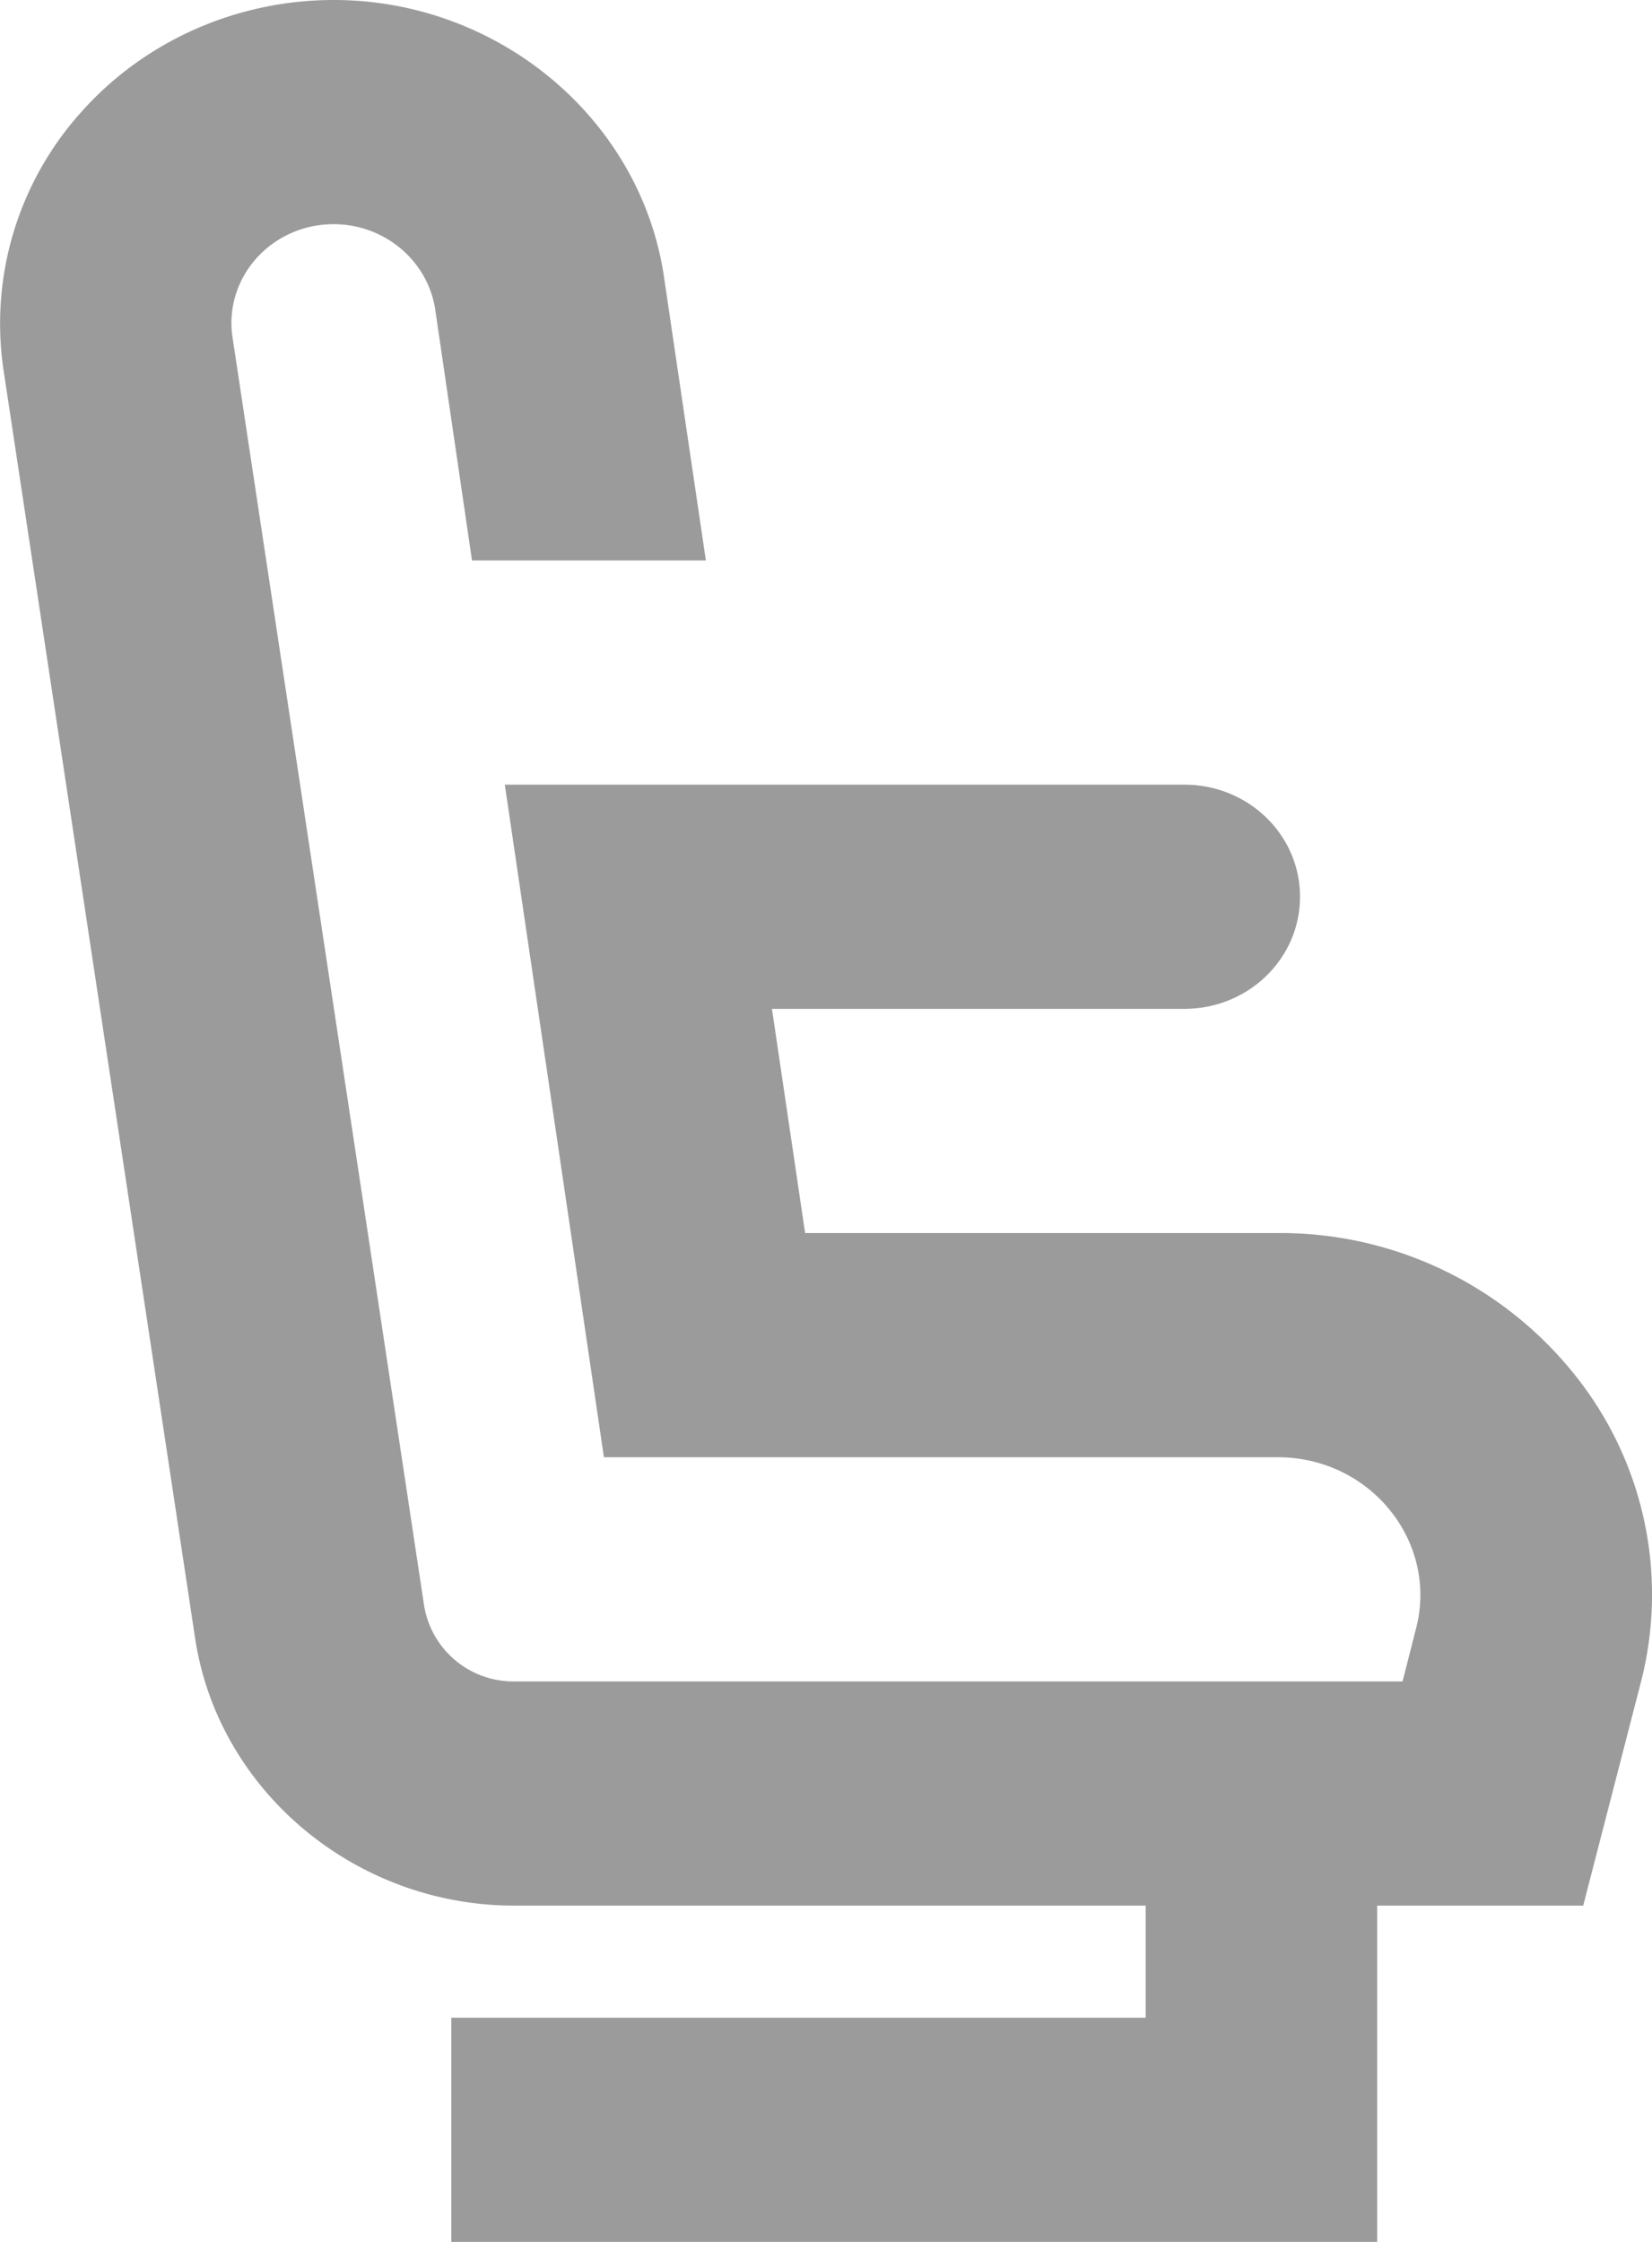 <svg xmlns="http://www.w3.org/2000/svg" width="14" height="19" viewBox="0 0 14 19">
    <path fill="#9b9b9b" fill-rule="evenodd" d="M13.328 11.63a3.19 3.19 0 0 0-2.497-1.18H6.823l-.281-1.9h3.494c.543 0 .981-.425.981-.95 0-.525-.438-.95-.98-.95H4.278l.84 5.7h5.712c.372 0 .719.164.95.45.23.285.312.651.22 1.003l-.114.447h-7.53a.767.767 0 0 1-.761-.637L1.971 2.862c-.078-.507.327-.962.857-.962.431 0 .797.31.86.721L4 4.75h1.982l-.354-2.397C5.433 1.011 4.227 0 2.828 0 2.008 0 1.226.346.69.948a2.68 2.68 0 0 0-.66 2.189l1.624 10.75c.196 1.29 1.357 2.263 2.704 2.263h5.351v.95H3.825V19h7.846v-2.85h1.746l.487-1.886a2.975 2.975 0 0 0-.576-2.634"/>
</svg>
